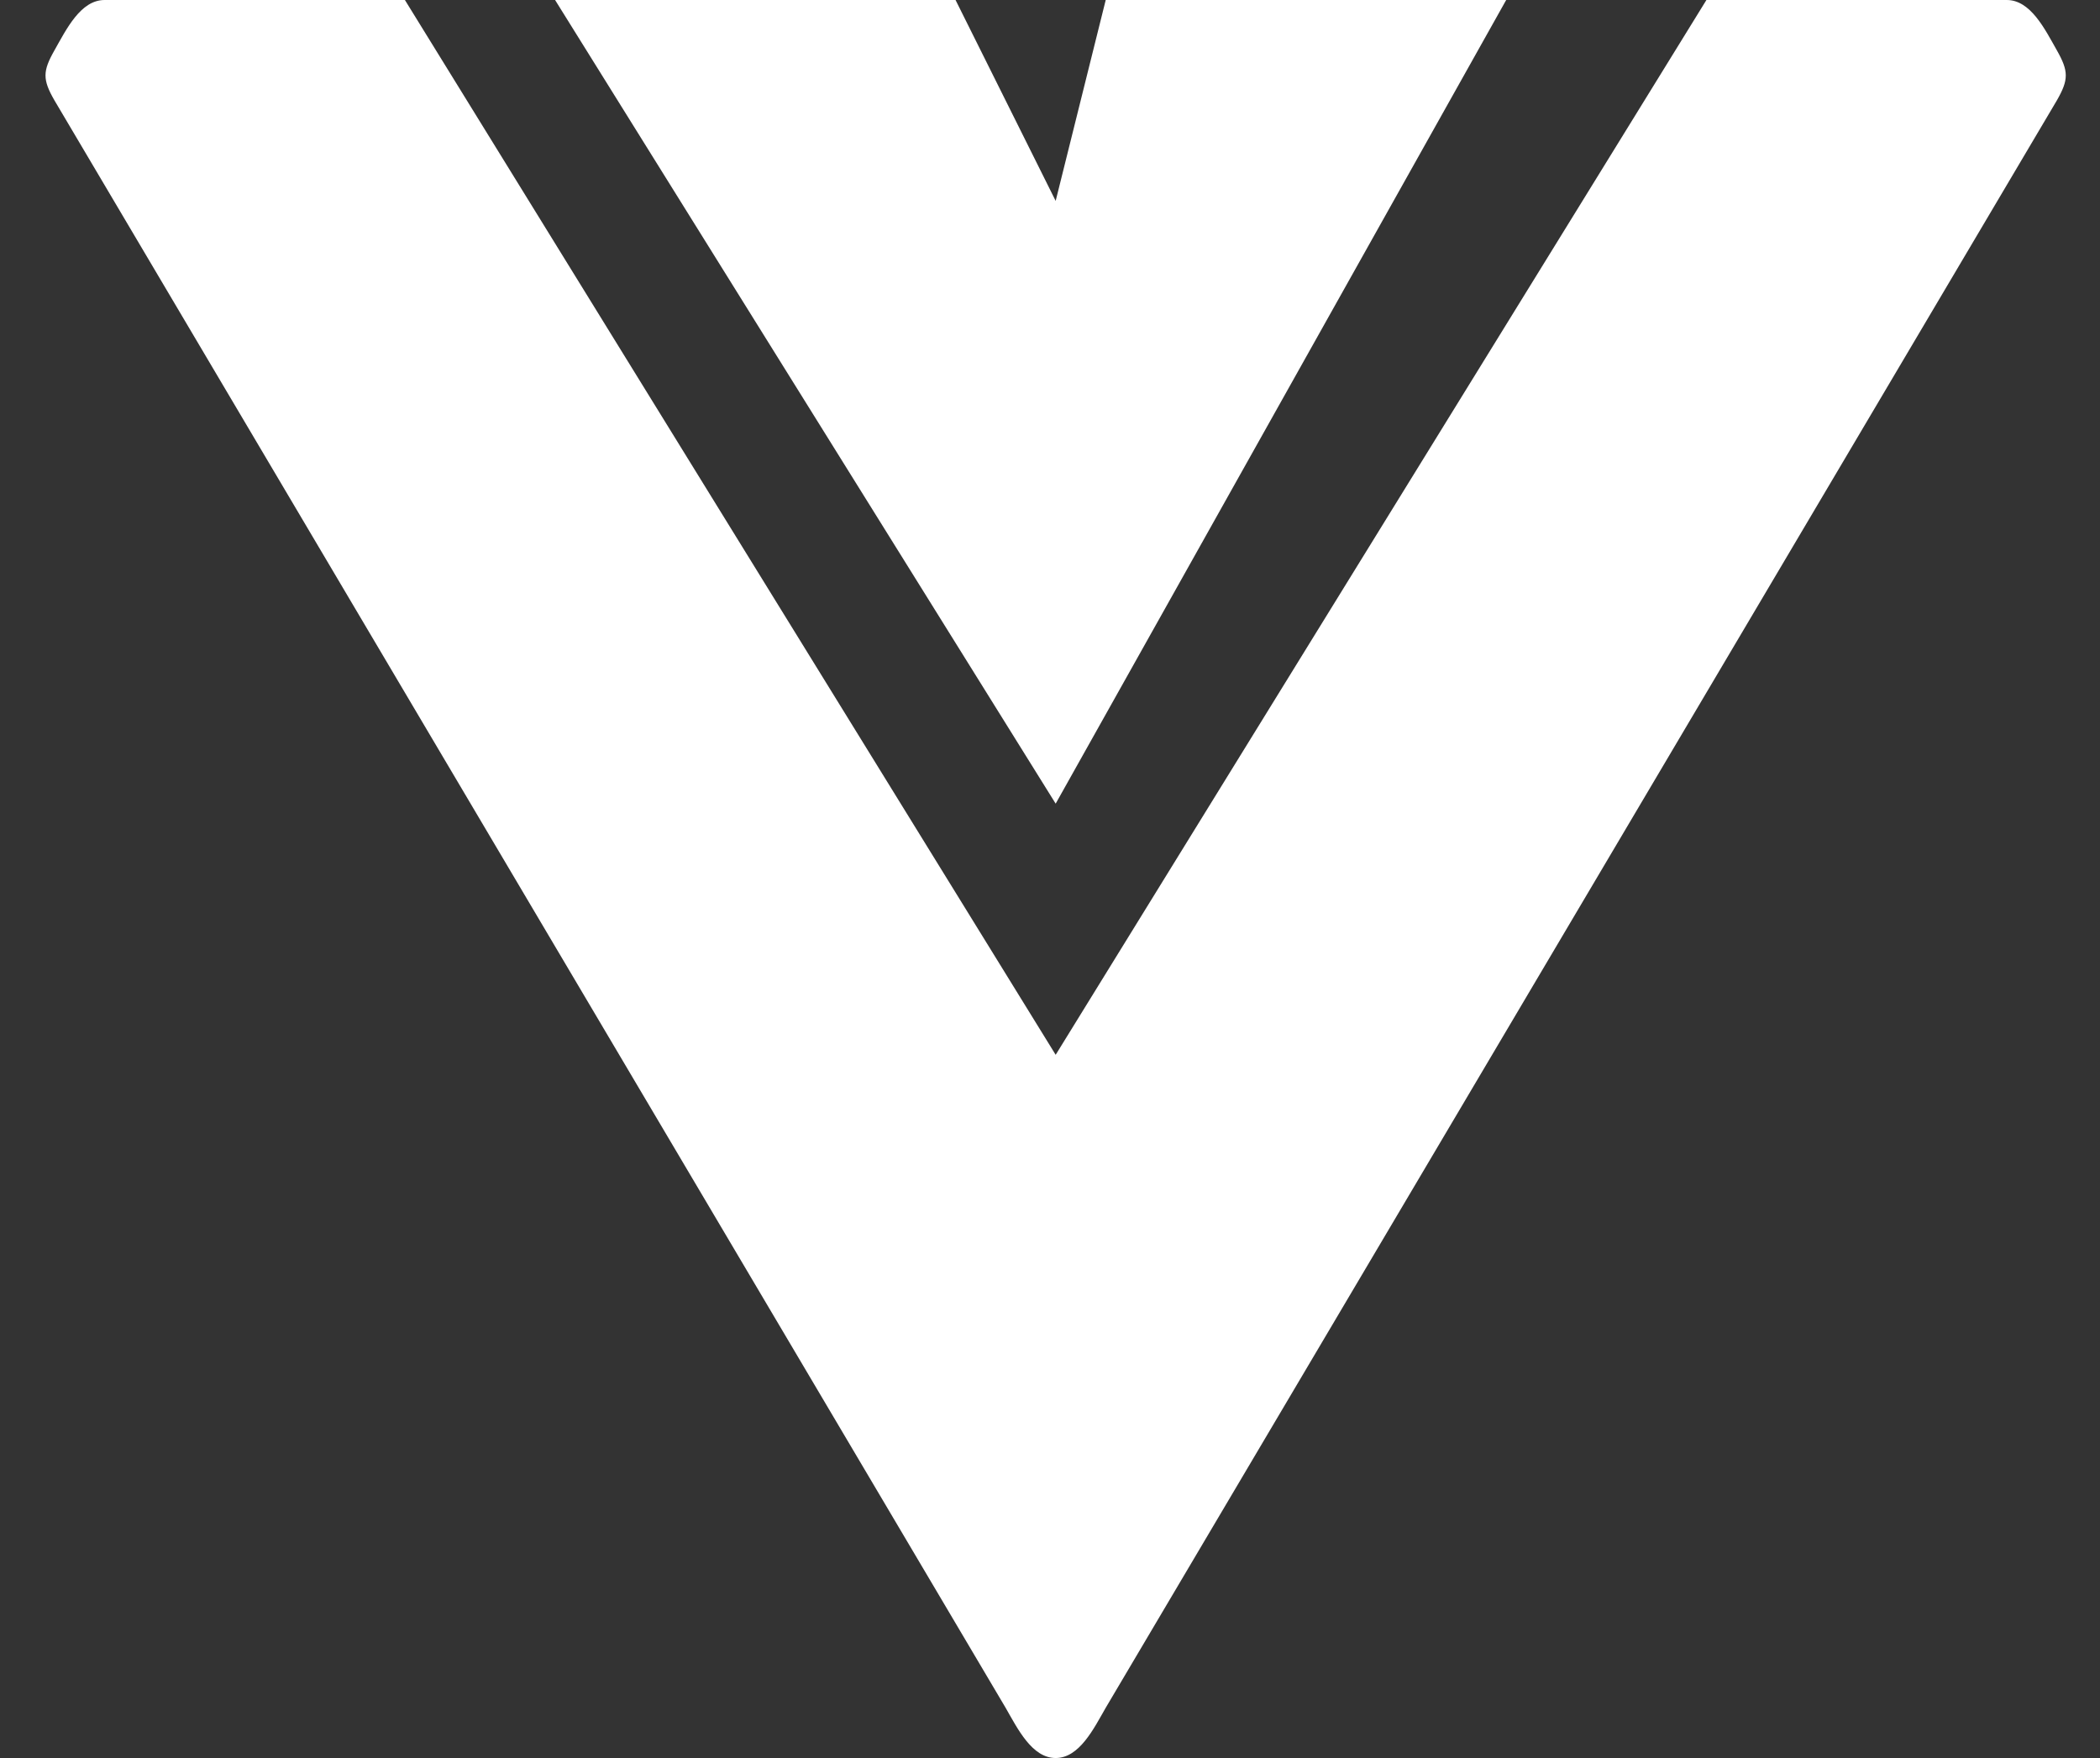 <svg width="43" height="36" viewBox="0 0 43 36" fill="none" xmlns="http://www.w3.org/2000/svg">
<rect x="0" y="0" width="43" height="36" fill="#333333" stroke="none"/>
<path d="M8.291 0H2.141C1.651 0 1.359 0.599 1.116 1.029C0.872 1.458 0.869 1.629 1.116 2.057L20.591 34.971C20.836 35.397 21.13 36 21.616 36C22.102 36 22.396 35.397 22.641 34.971L42.116 2.057C42.362 1.629 42.359 1.458 42.116 1.029C41.872 0.599 41.58 0 41.091 0H34.941L21.616 21.6L8.291 0Z" fill="white"/>
<path d="M30.841 0H22.641L21.616 4.114L19.566 0H11.366L21.616 16.457L30.841 0Z" fill="white"/>
</svg>
